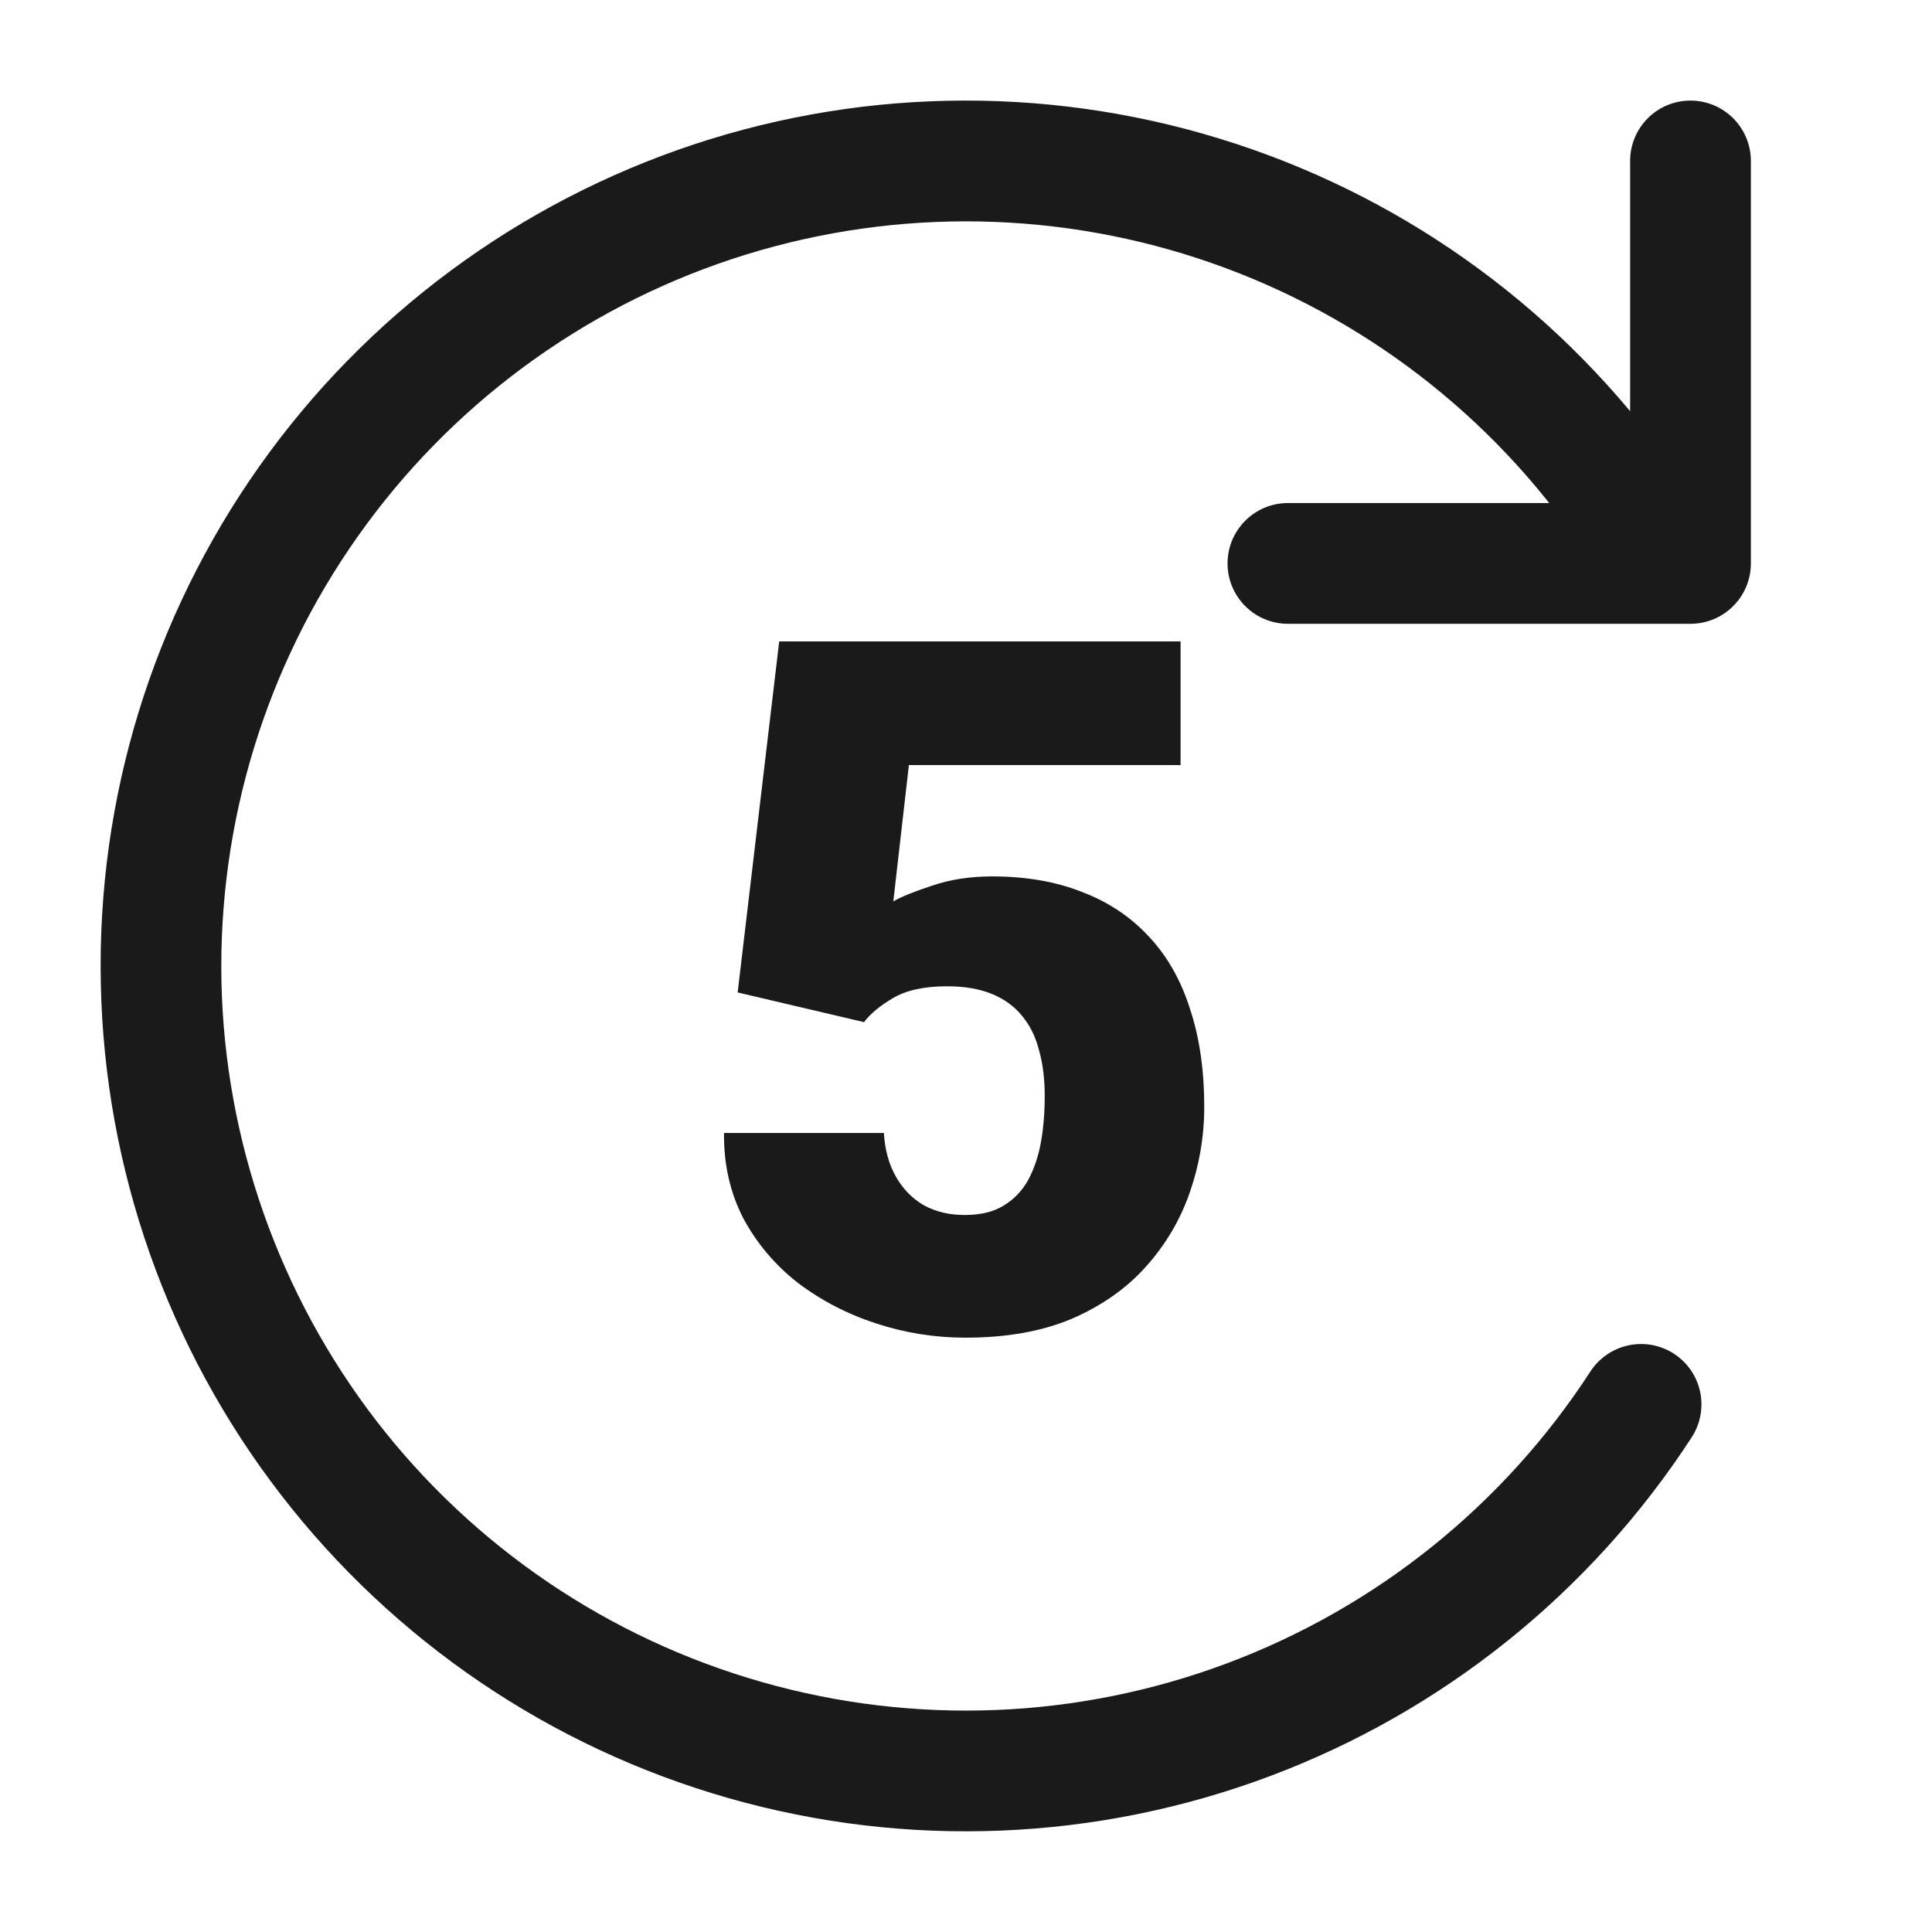 <svg width="16" height="16" viewBox="0 0 16 16" fill="none" xmlns="http://www.w3.org/2000/svg">
<path d="M14.01 11.903C14.16 11.671 14.095 11.362 13.863 11.211C13.631 11.061 13.322 11.127 13.171 11.358L14.01 11.903ZM2.721 12.072L3.117 11.767H3.117L2.721 12.072ZM1.334 8.139L1.834 8.129L1.334 8.139ZM2.555 4.152L2.147 3.863L2.147 3.863L2.555 4.152ZM5.906 1.67L5.749 1.195V1.195L5.906 1.67ZM10.076 1.665L9.921 2.14L10.076 1.665ZM13.026 4.427C13.186 4.653 13.498 4.705 13.723 4.545C13.949 4.385 14.001 4.073 13.841 3.848L13.026 4.427ZM10.666 4.166C10.39 4.166 10.166 4.39 10.166 4.666C10.166 4.942 10.39 5.166 10.666 5.166V4.166ZM14 4.666V5.166C14.276 5.166 14.5 4.942 14.5 4.666H14ZM14.5 1.333C14.5 1.057 14.276 0.833 14 0.833C13.723 0.833 13.5 1.057 13.5 1.333L14.5 1.333ZM13.171 11.358C12.453 12.464 11.399 13.311 10.164 13.774L10.515 14.71C11.95 14.172 13.175 13.188 14.01 11.903L13.171 11.358ZM10.164 13.774C8.929 14.237 7.578 14.292 6.31 13.93L6.036 14.892C7.51 15.312 9.08 15.248 10.515 14.71L10.164 13.774ZM6.31 13.93C5.042 13.569 3.923 12.811 3.117 11.767L2.325 12.377C3.262 13.591 4.562 14.472 6.036 14.892L6.31 13.93ZM3.117 11.767C2.312 10.722 1.862 9.447 1.834 8.129L0.835 8.15C0.867 9.682 1.389 11.164 2.325 12.377L3.117 11.767ZM1.834 8.129C1.807 6.81 2.202 5.518 2.964 4.441L2.147 3.863C1.262 5.115 0.802 6.617 0.835 8.15L1.834 8.129ZM2.964 4.441C3.725 3.364 4.811 2.559 6.063 2.145L5.749 1.195C4.294 1.677 3.031 2.612 2.147 3.863L2.964 4.441ZM6.063 2.145C7.315 1.731 8.667 1.729 9.921 2.14L10.232 1.19C8.776 0.712 7.204 0.714 5.749 1.195L6.063 2.145ZM9.921 2.14C11.174 2.551 12.262 3.352 13.026 4.427L13.841 3.848C12.954 2.599 11.689 1.667 10.232 1.19L9.921 2.14ZM10.666 5.166H14V4.166H10.666V5.166ZM14.5 4.666V1.333L13.5 1.333V4.666H14.5Z" fill="#1A1A1A"/>
<path d="M7.156 8.465L6.109 8.219L6.453 5.312L9.777 5.312V6.336L7.527 6.336L7.398 7.465C7.461 7.428 7.566 7.385 7.715 7.336C7.866 7.284 8.033 7.258 8.215 7.258C8.496 7.258 8.745 7.301 8.961 7.387C9.18 7.47 9.365 7.594 9.516 7.758C9.667 7.919 9.78 8.118 9.855 8.355C9.934 8.592 9.973 8.863 9.973 9.168C9.973 9.413 9.932 9.65 9.852 9.879C9.773 10.105 9.652 10.31 9.488 10.492C9.327 10.672 9.122 10.815 8.875 10.922C8.628 11.026 8.335 11.078 7.996 11.078C7.743 11.078 7.497 11.039 7.258 10.961C7.018 10.883 6.802 10.771 6.609 10.625C6.419 10.477 6.268 10.298 6.156 10.09C6.047 9.879 5.993 9.643 5.996 9.383H7.32C7.328 9.521 7.361 9.641 7.418 9.742C7.475 9.844 7.552 9.923 7.648 9.98C7.747 10.035 7.861 10.062 7.988 10.062C8.118 10.062 8.227 10.037 8.312 9.984C8.398 9.932 8.466 9.861 8.516 9.77C8.565 9.678 8.6 9.574 8.621 9.457C8.642 9.337 8.652 9.211 8.652 9.078C8.652 8.938 8.637 8.811 8.605 8.699C8.577 8.587 8.53 8.492 8.465 8.414C8.4 8.333 8.315 8.272 8.211 8.23C8.109 8.189 7.987 8.168 7.844 8.168C7.654 8.168 7.504 8.201 7.395 8.266C7.285 8.331 7.206 8.397 7.156 8.465Z" fill="#1A1A1A"/>
</svg>
